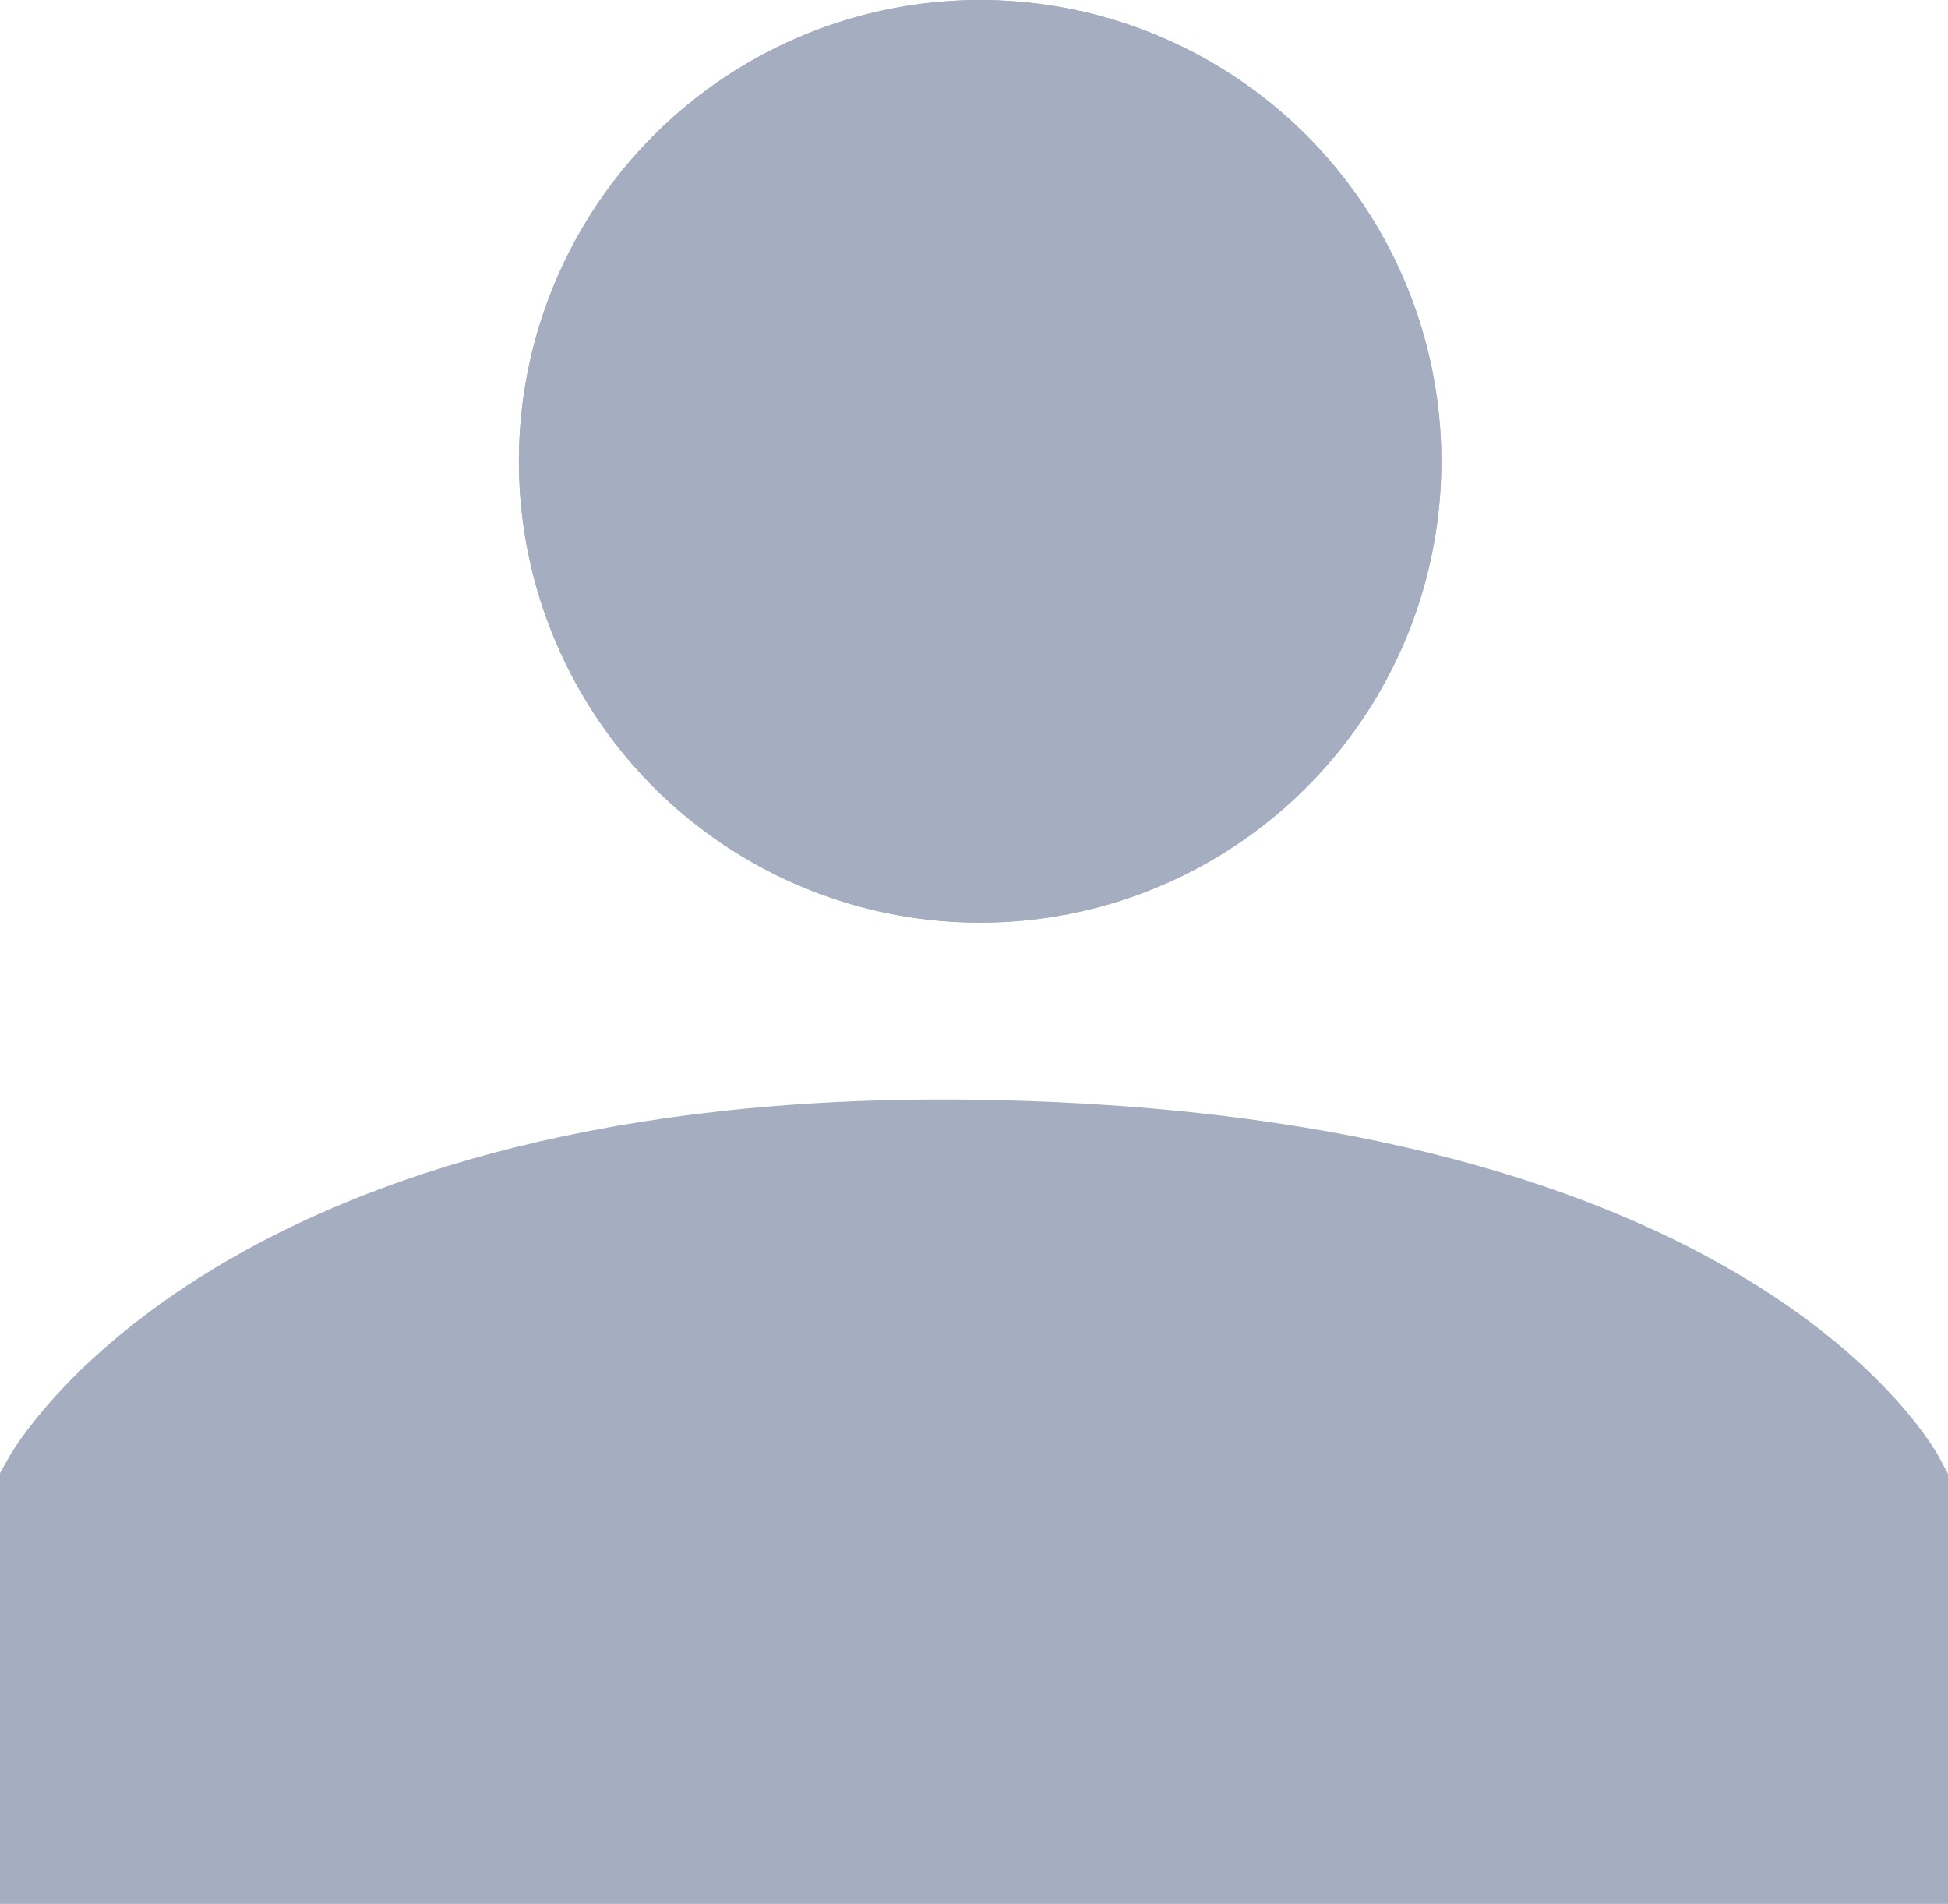 <svg xmlns="http://www.w3.org/2000/svg" width="16.894" height="16.508" viewBox="0 0 16.894 16.508">
  <defs>
    <style>
      .cls-1 {
        fill: #a5aec0;
        stroke: #a5aec0;
      }

      .cls-2 {
        stroke: none;
      }

      .cls-3 {
        fill: none;
      }
    </style>
  </defs>
  <g id="person" transform="translate(-303.5 -412)">
    <g id="Ellipse_39" data-name="Ellipse 39" class="cls-1" transform="translate(308 412)">
      <circle class="cls-2" cx="4" cy="4" r="4"/>
      <circle class="cls-3" cx="4" cy="4" r="3.5"/>
    </g>
    <path id="Path_120" data-name="Path 120" class="cls-1" d="M304,424.643v3.107h15.894v-3.107s-1.419-2.742-7.839-2.864S304,424.643,304,424.643Z" transform="translate(0 0.258)"/>
  </g>
</svg>
